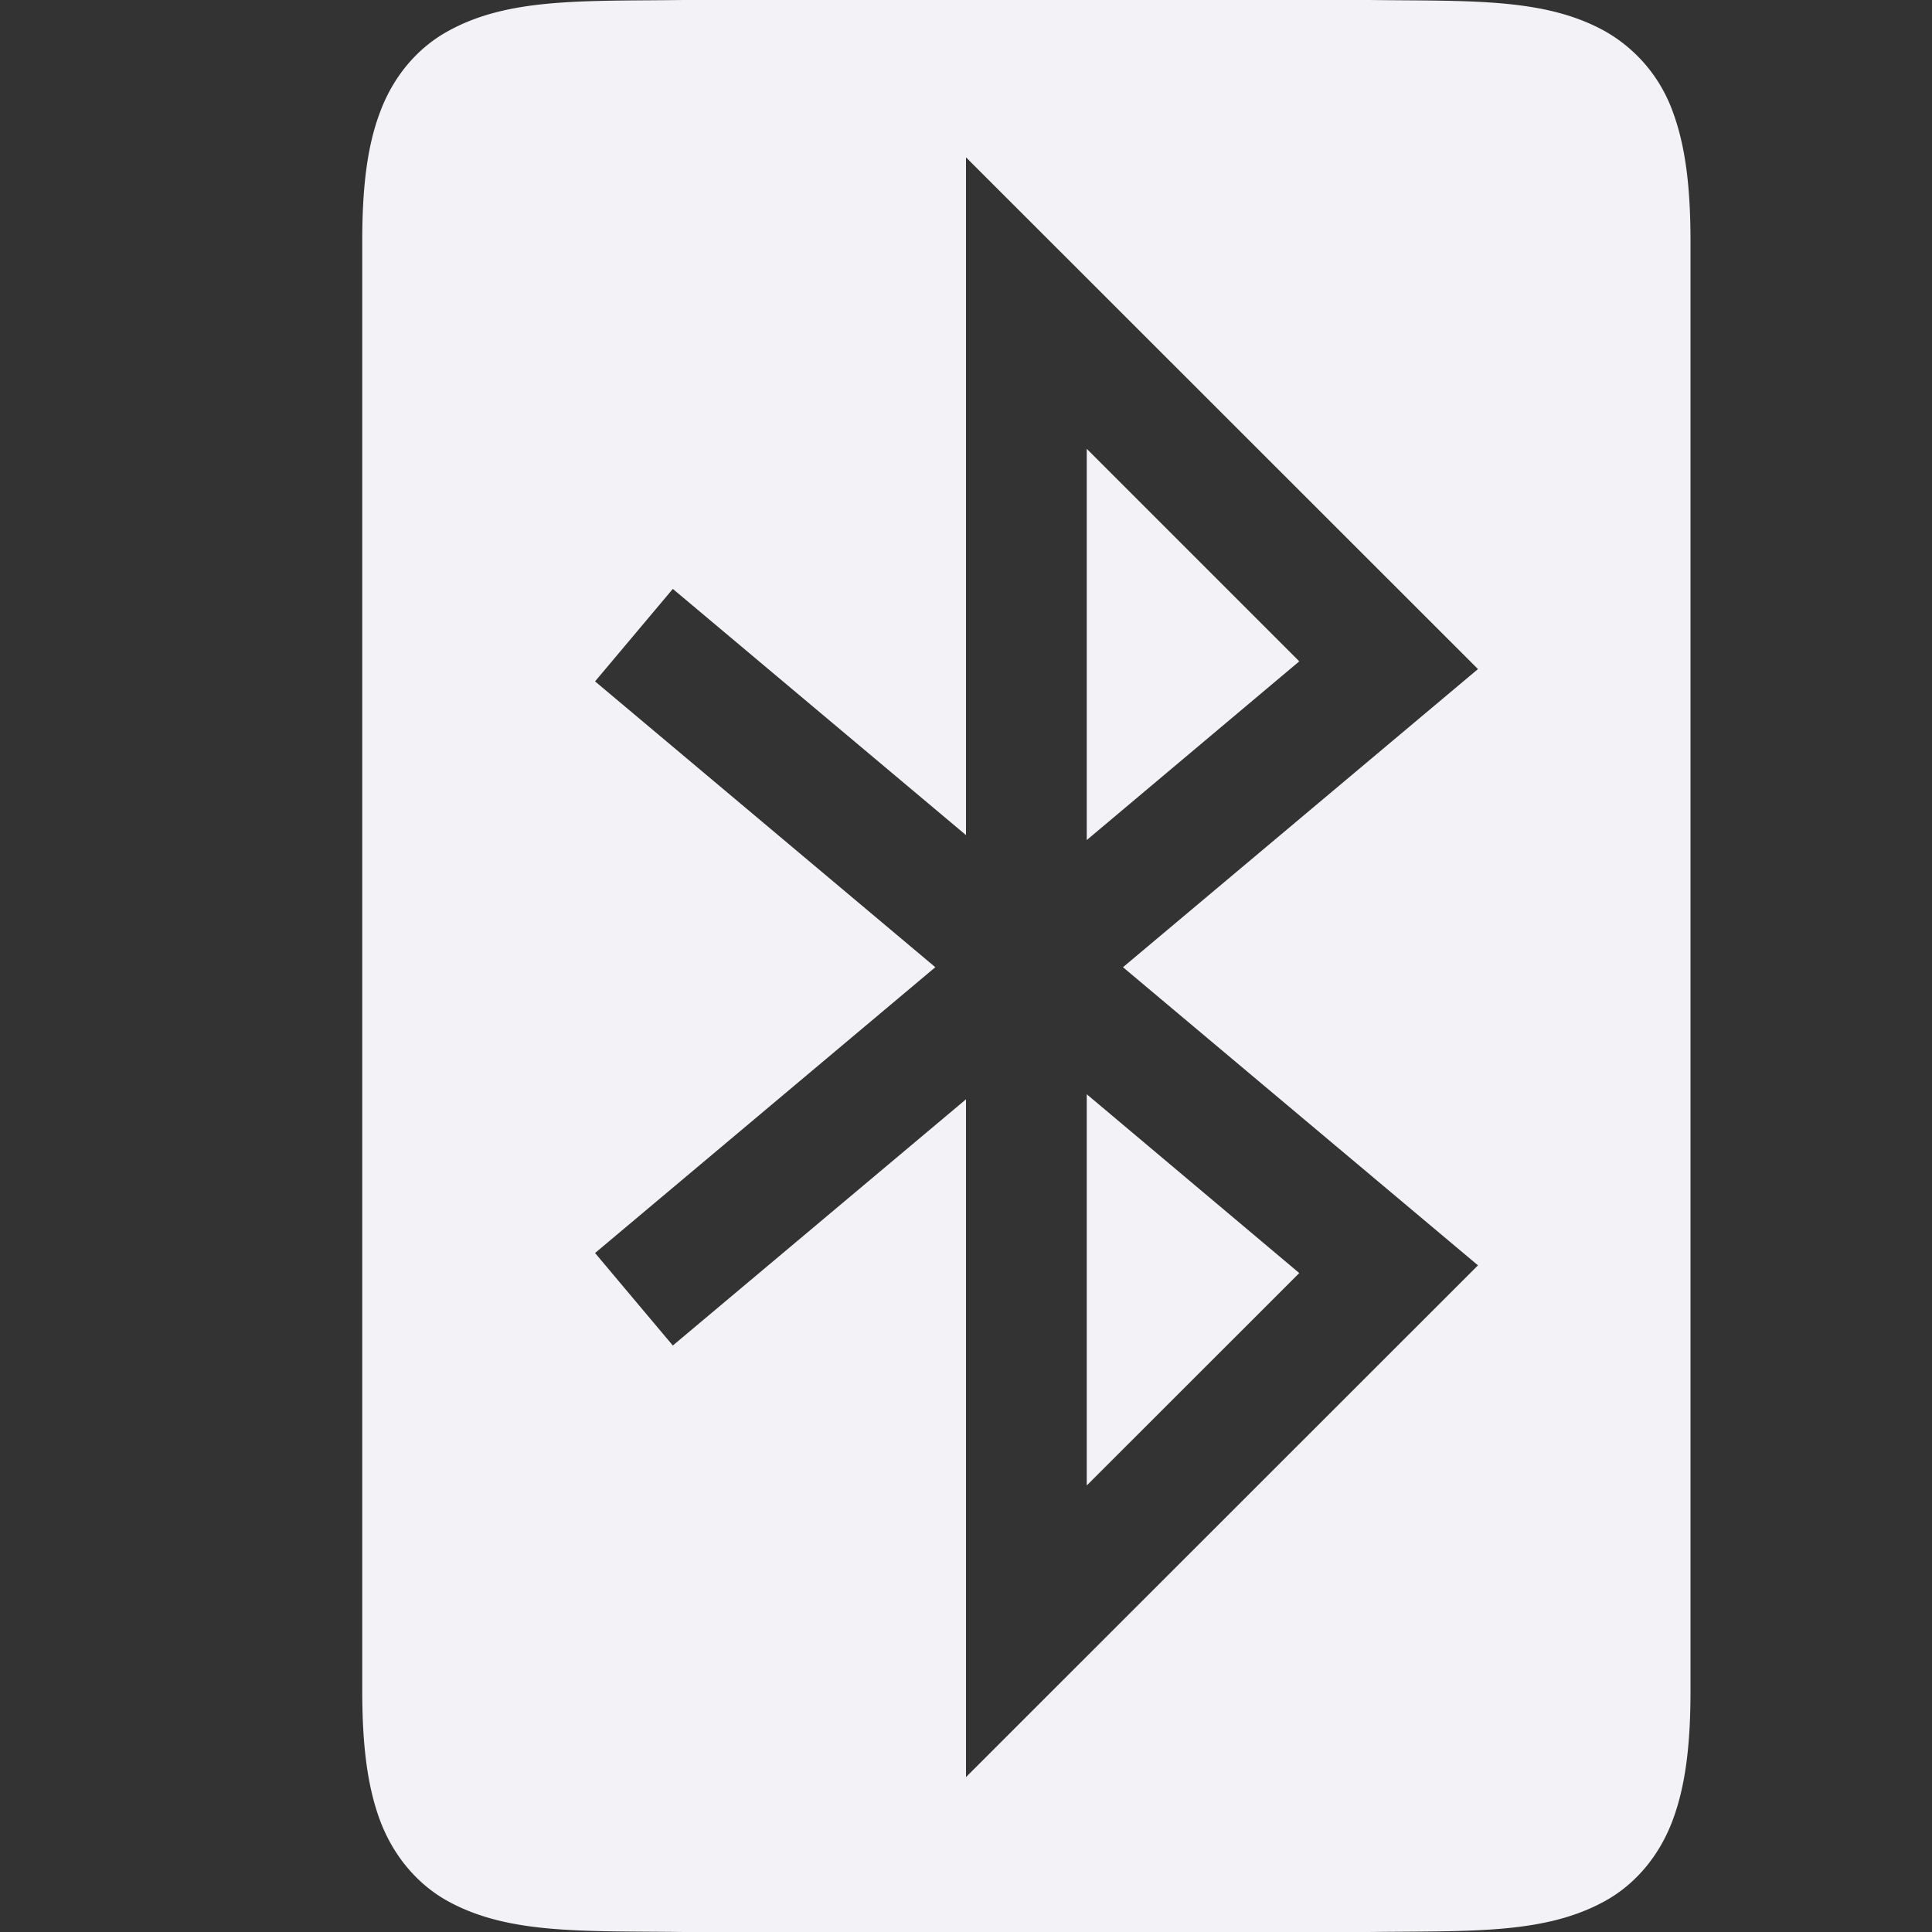<svg height="16" width="16" xmlns="http://www.w3.org/2000/svg"><rect width="100%" height="100%" fill="#333333" stroke="none"/><path d="m5.662 0c-.839.01-1.451-.02-1.952.258-.251.138-.45.371-.56.664-.112.292-.15.64-.15 1.078v12c0 .438.039.786.148 1.078.11.293.31.528.56.666.503.277 1.115.246 1.954.256h5.676c.839-.01 1.451.021 1.953-.256.251-.138.45-.373.56-.666.11-.292.149-.64.149-1.078v-12c0-.438-.039-.786-.148-1.078a1.253 1.253 0 0 0 -.561-.664c-.502-.278-1.114-.248-1.953-.258h-5.674zm2.338 1.303 4.24 4.238-2.94 2.469 2.94 2.469-4.24 4.238v-5.613l-2.428 2.039-.644-.766 2.818-2.367-2.818-2.367.644-.766 2.428 2.039zm1 2.414v3.24l1.76-1.48zm0 5.345v3.24l1.76-1.759z" fill="#f2f2f7"/></svg>